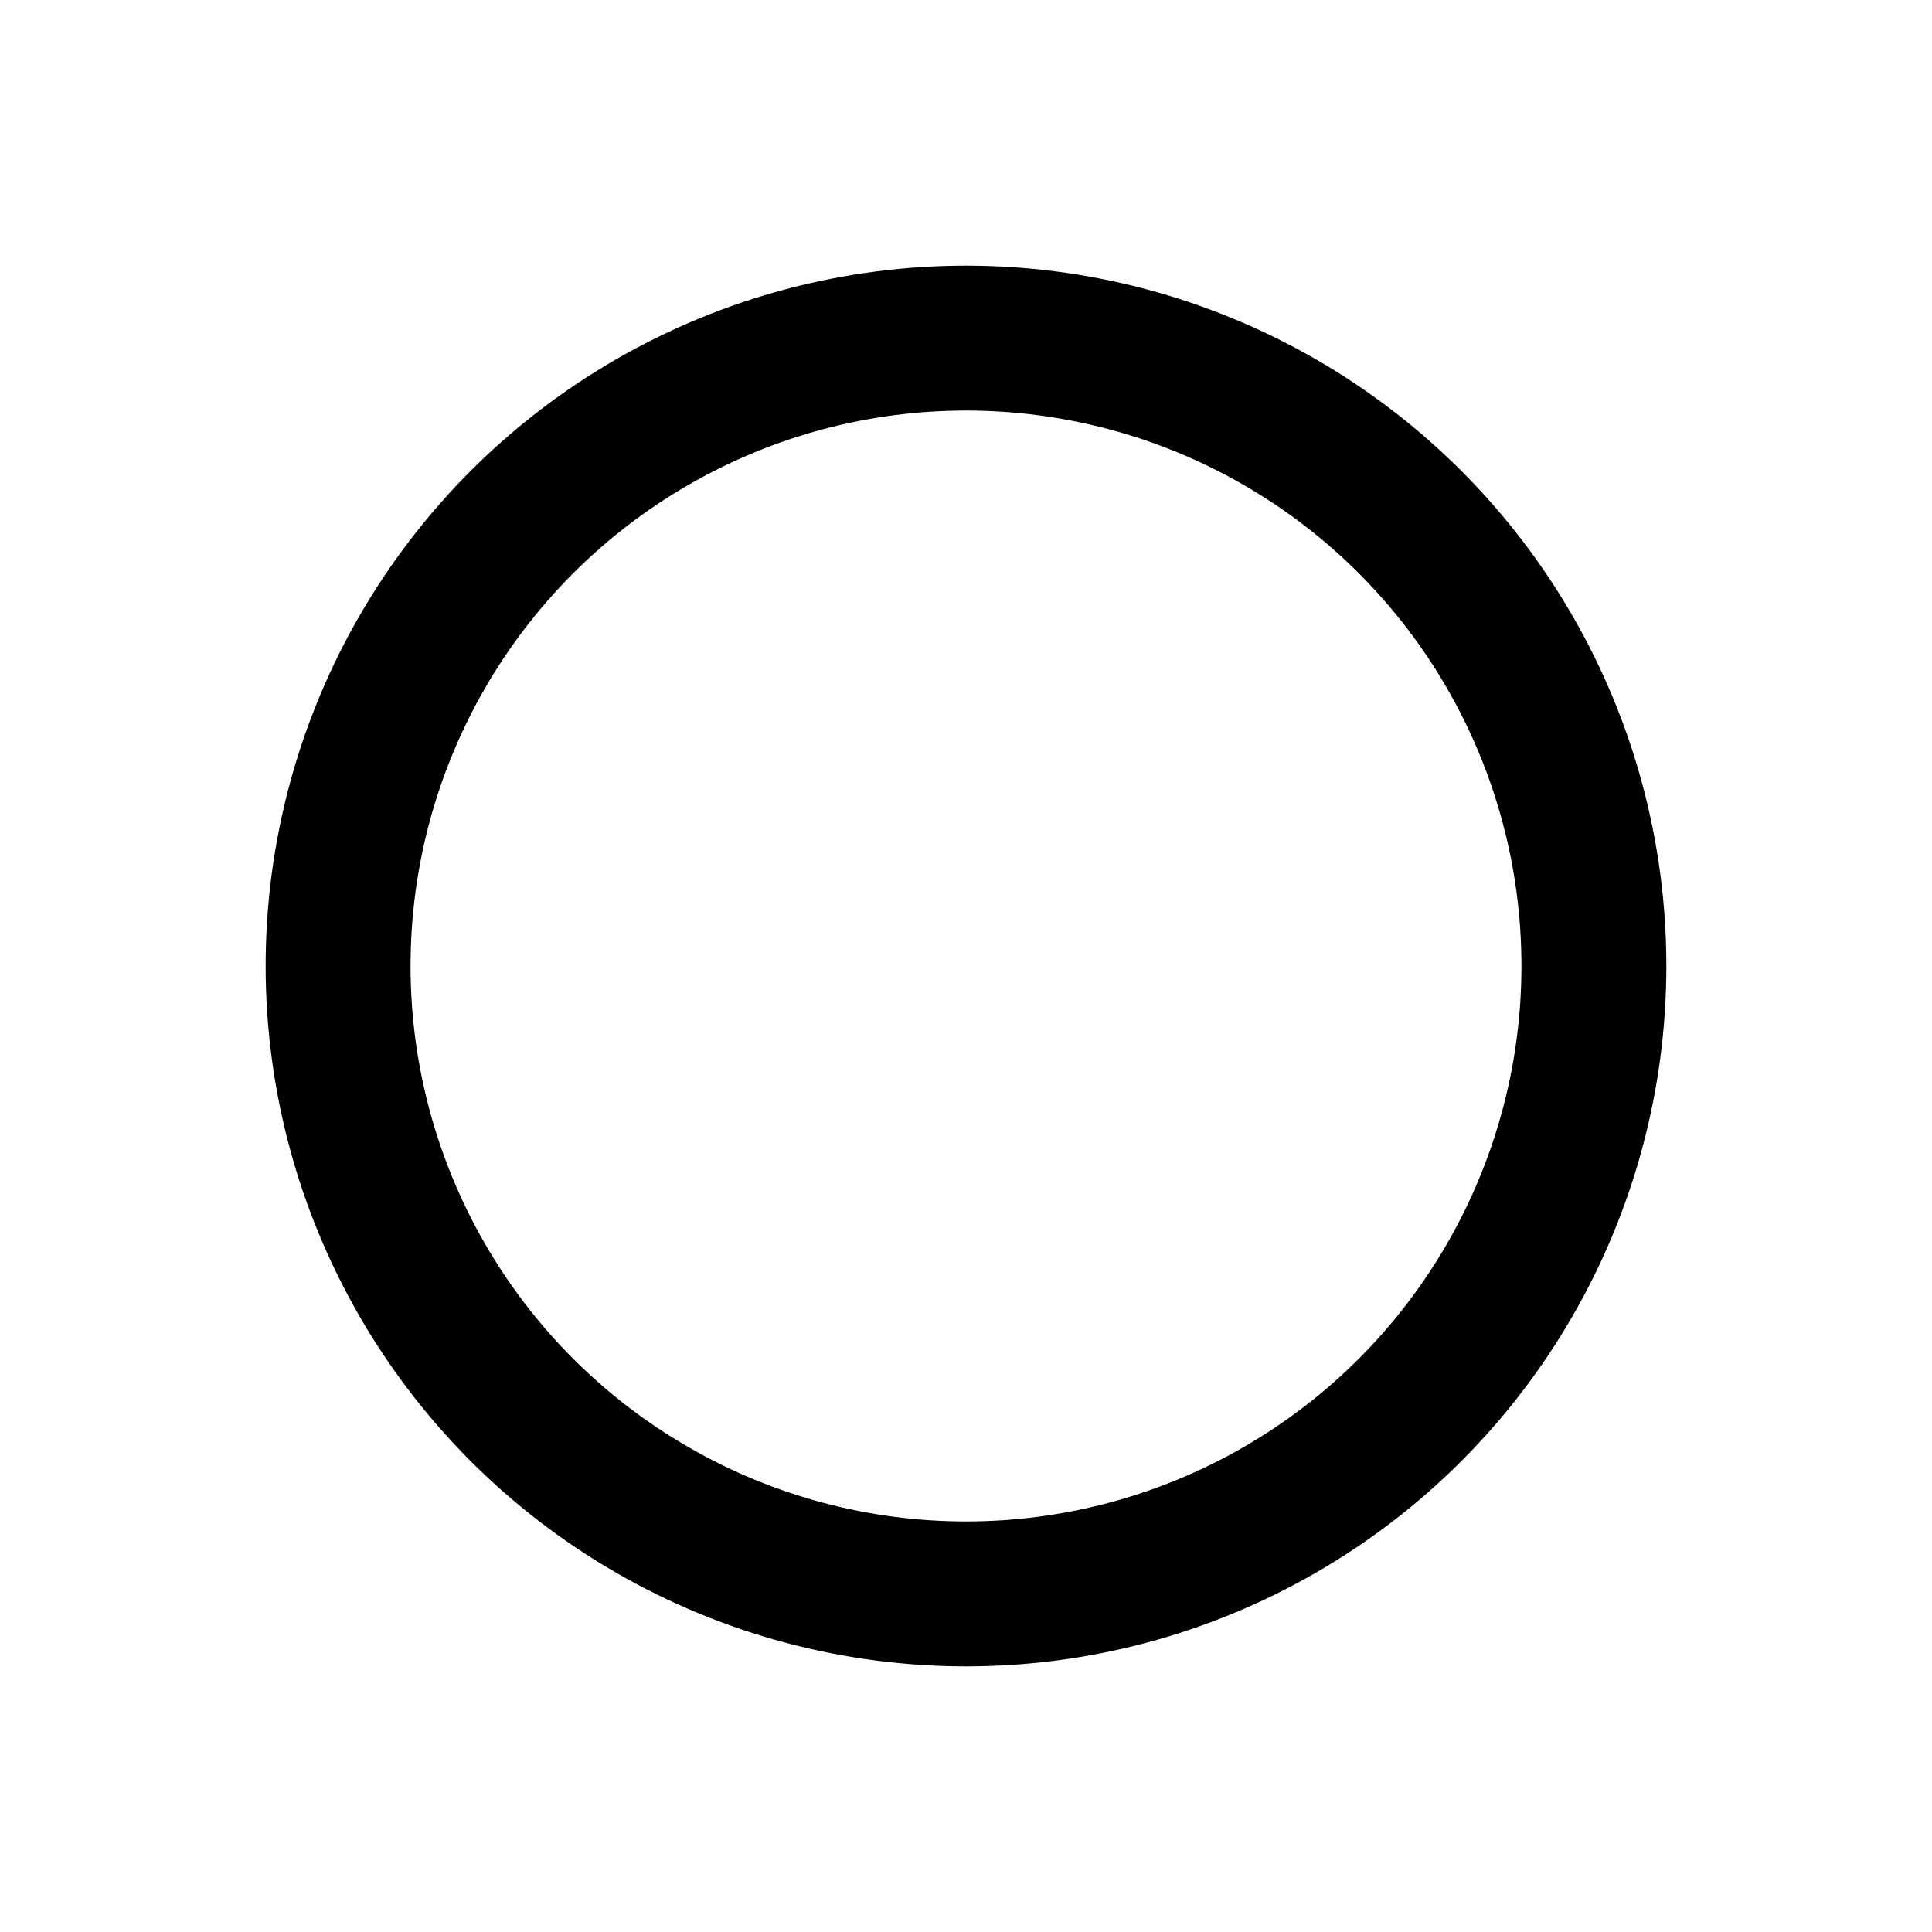<svg width="200" height="200" xmlns="http://www.w3.org/2000/svg" version="1.1" viewBox="0 0 200 200" fill="none">
    <style type="text/css">
    
        .circle {
            stroke: hsla(198, 92%, 71%, .8);
            stroke-width: 15;
            stroke-linecap: round;
            stroke-linejoin: round;

            filter: drop-shadow(0 0 .1rem #fff) drop-shadow(0 0 .1rem #fff) drop-shadow(0 0 .9rem hsla(198, 92%, 71%, 1)) drop-shadow(0 0 .4rem hsla(198, 92%, 71%, 1));
        }

    </style>
    <circle class="circle" cx="100" cy="100" r="65" fill="none" />

</svg> 
